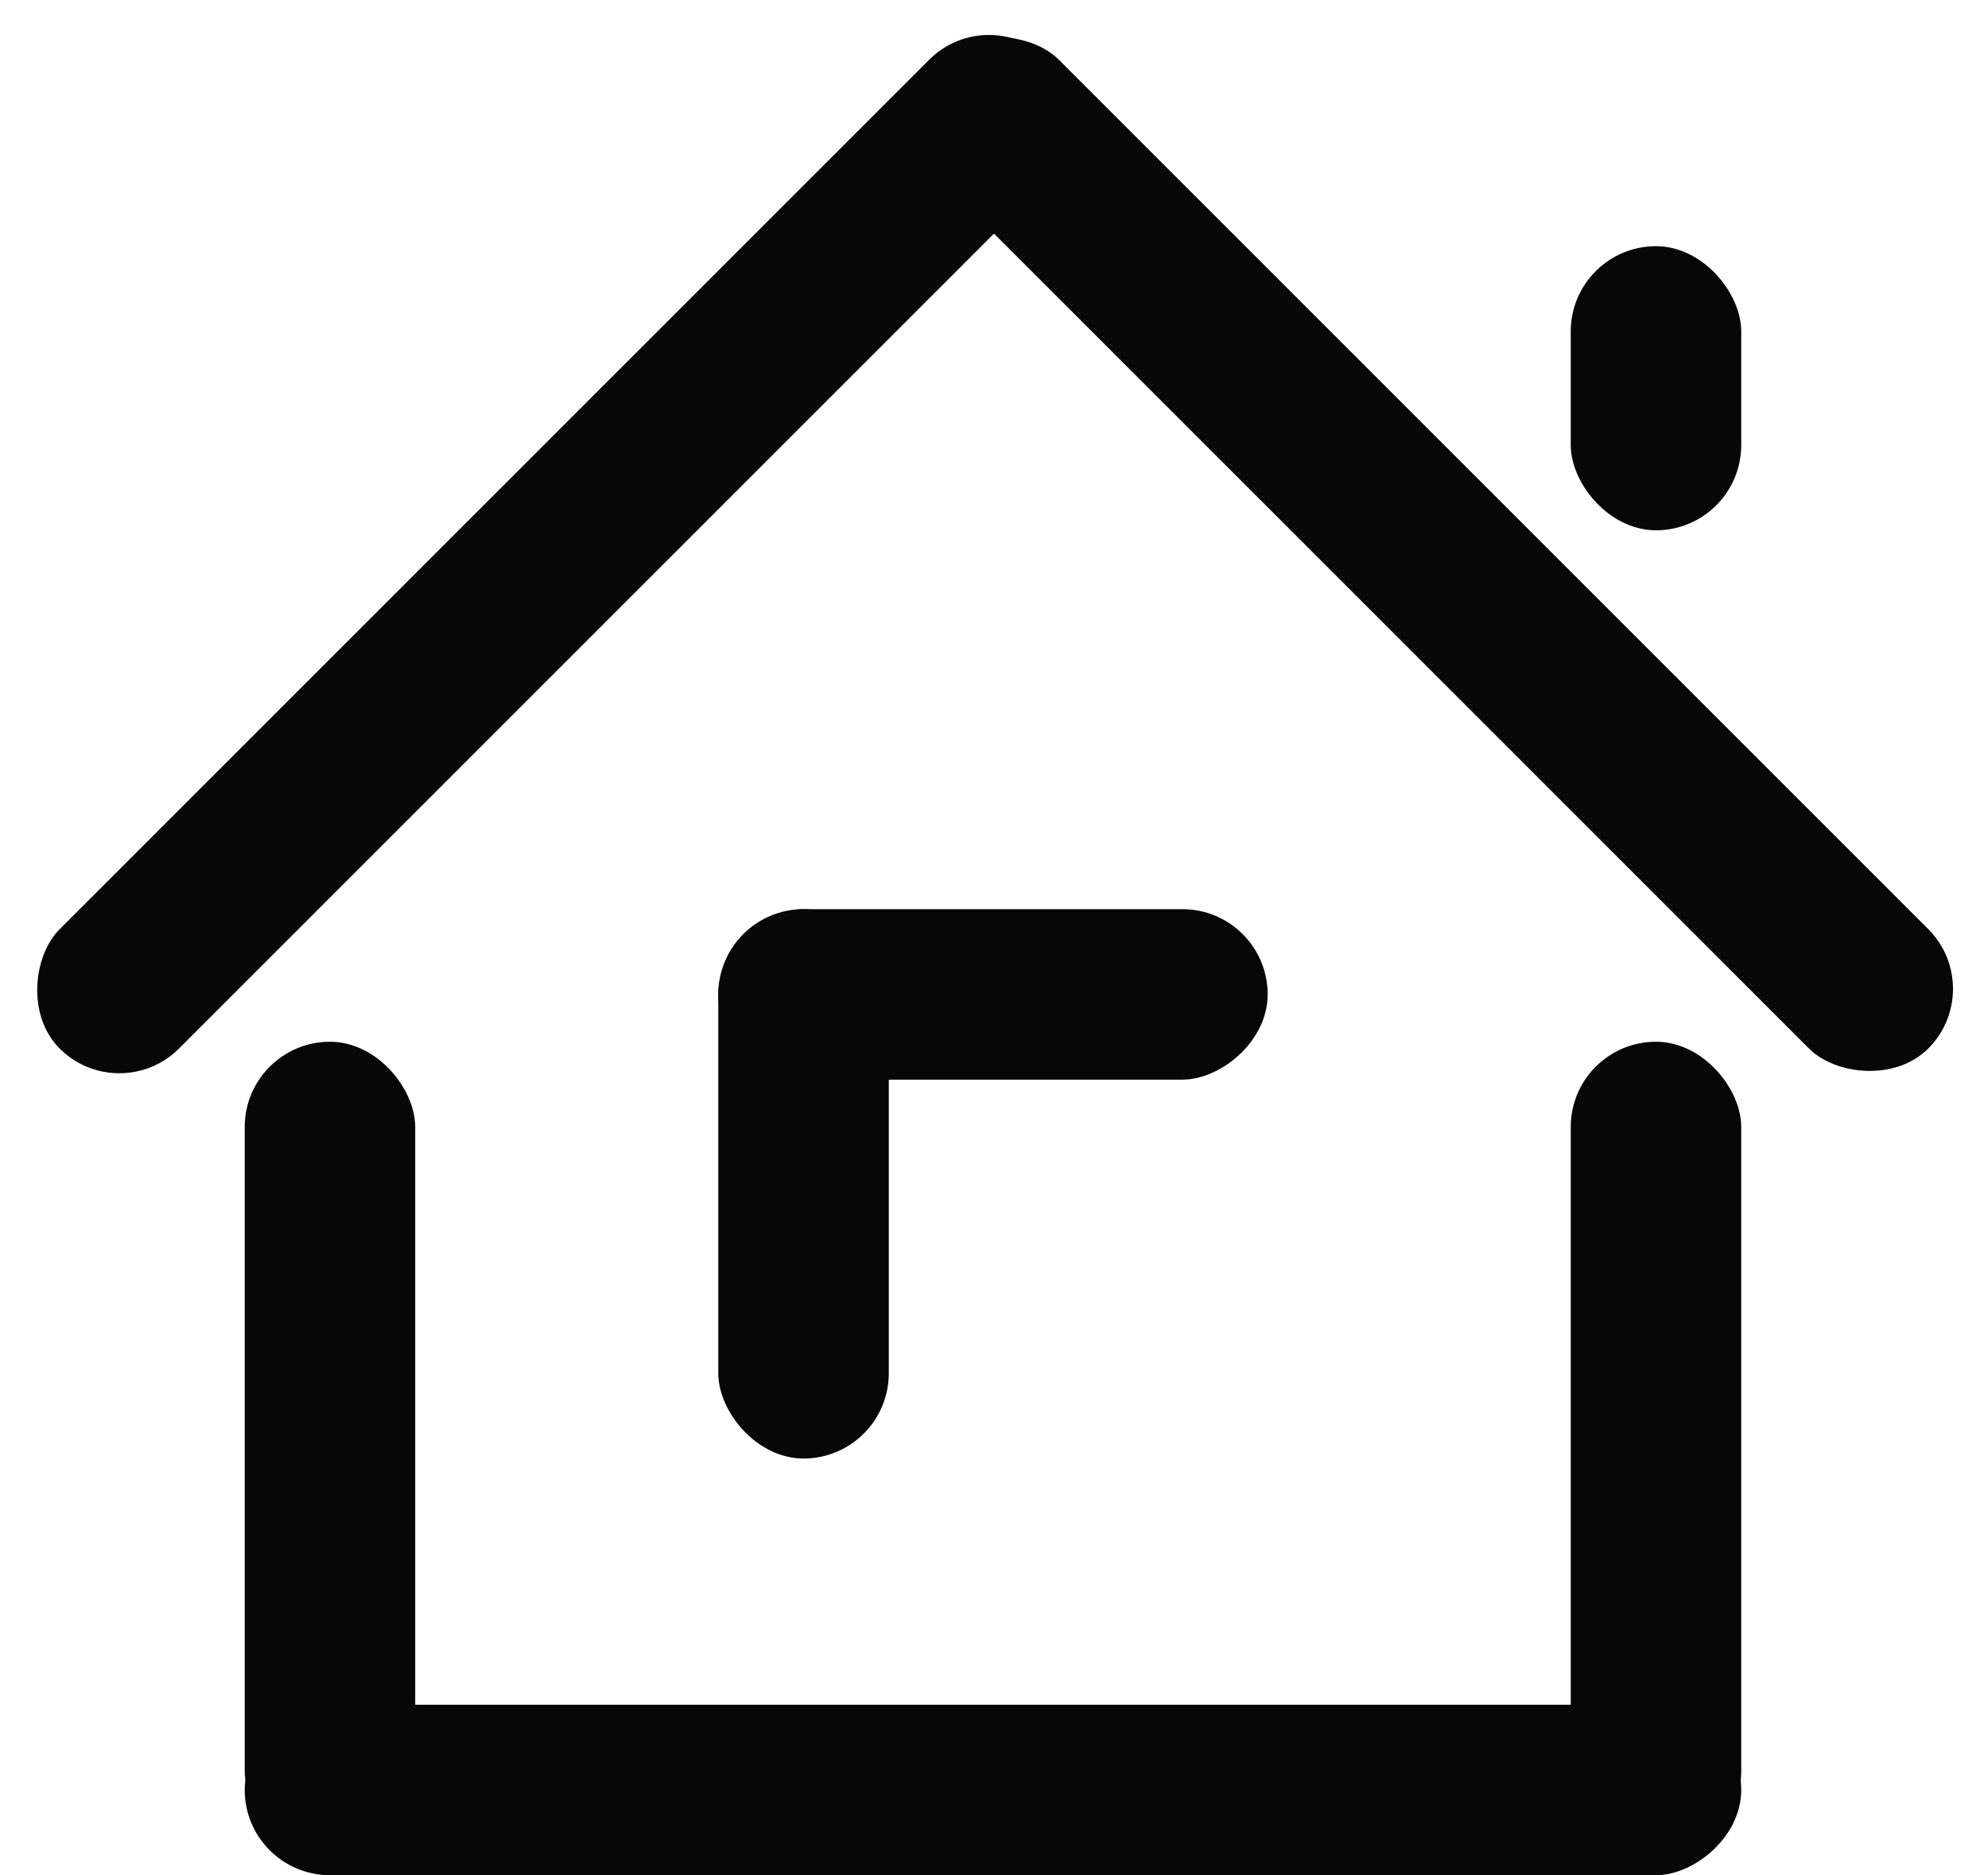 <svg xmlns="http://www.w3.org/2000/svg" width="17.514" height="16.521" viewBox="0 0 17.514 16.521">
  <g id="home" transform="translate(1897.922 -1505)">
    <rect id="Rectangle_284" data-name="Rectangle 284" width="1.502" height="2.503" rx="0.751" transform="translate(-1884.084 1507.169)" fill="#080708"/>
    <rect id="Rectangle_285" data-name="Rectangle 285" width="1.502" height="4.84" rx="0.751" transform="translate(-1891.594 1513.01)" fill="#080708"/>
    <rect id="Rectangle_287" data-name="Rectangle 287" width="1.502" height="7.176" rx="0.751" transform="translate(-1895.766 1514.178)" fill="#080708"/>
    <rect id="Rectangle_290" data-name="Rectangle 290" width="1.487" height="12.321" rx="0.744" transform="translate(-1889.21 1505) rotate(45)" fill="#080708"/>
    <rect id="Rectangle_291" data-name="Rectangle 291" width="1.487" height="12.321" rx="0.744" transform="translate(-1890.172 1506.051) rotate(-45)" fill="#080708"/>
    <rect id="Rectangle_288" data-name="Rectangle 288" width="1.502" height="7.176" rx="0.751" transform="translate(-1884.084 1514.178)" fill="#080708"/>
    <rect id="Rectangle_286" data-name="Rectangle 286" width="1.502" height="4.84" rx="0.751" transform="translate(-1886.754 1513.01) rotate(90)" fill="#080708"/>
    <rect id="Rectangle_289" data-name="Rectangle 289" width="1.502" height="13.184" rx="0.751" transform="translate(-1882.582 1520.019) rotate(90)" fill="#080708"/>
  </g>
</svg>
